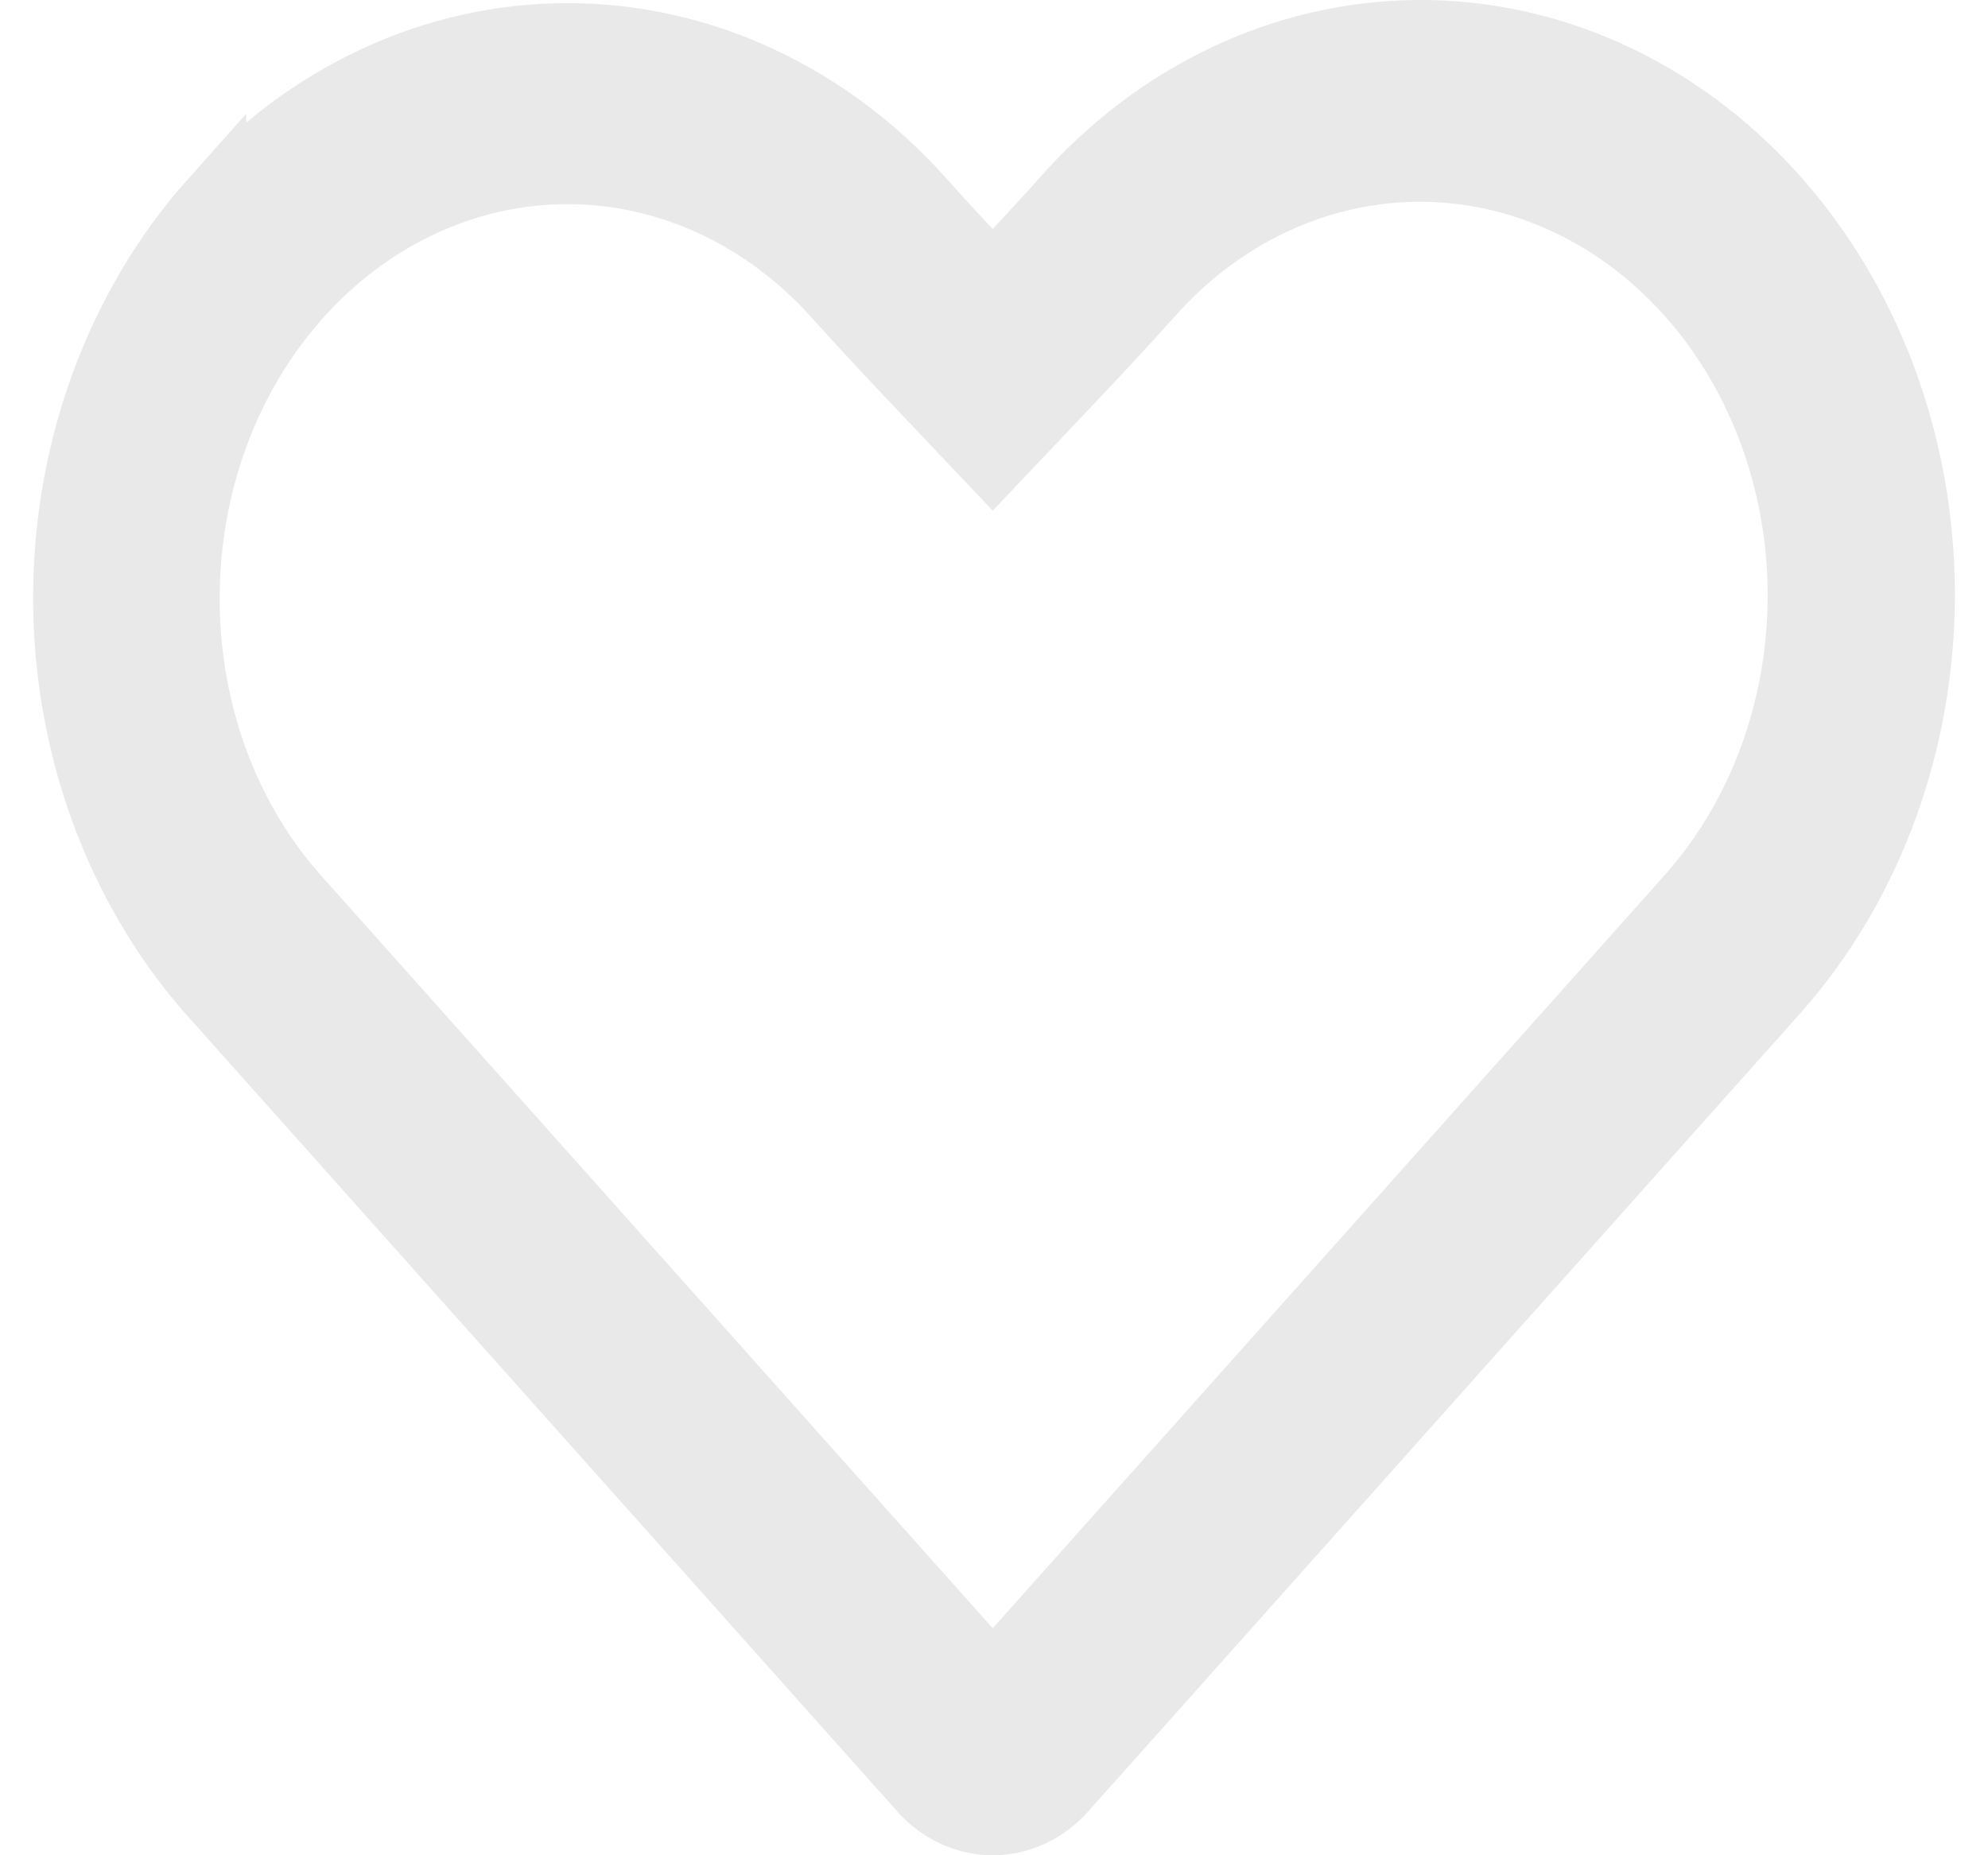 <svg width="30" height="28" viewBox="0 0 30 28" fill="none" xmlns="http://www.w3.org/2000/svg">
<path fillRule="evenodd" clipRule="evenodd" d="M25.524 13.507C26.593 12.289 27.187 10.645 27.175 8.937C27.163 7.228 26.546 5.595 25.46 4.397C24.922 3.803 24.285 3.334 23.586 3.017C22.886 2.699 22.138 2.539 21.383 2.545C19.859 2.559 18.402 3.25 17.333 4.468C17.042 4.793 16.673 5.193 16.226 5.666L14.981 6.98L13.736 5.666C13.288 5.192 12.918 4.792 12.628 4.468C11.55 3.26 10.088 2.581 8.564 2.581C7.04 2.581 5.578 3.26 4.5 4.468C2.28 6.958 2.254 10.984 4.418 13.486L14.981 25.325L25.524 13.507ZM3.216 3.03C3.918 2.243 4.752 1.618 5.67 1.192C6.587 0.766 7.571 0.547 8.564 0.547C9.557 0.547 10.541 0.766 11.458 1.192C12.376 1.618 13.21 2.243 13.912 3.03C14.187 3.34 14.543 3.725 14.981 4.186C15.416 3.725 15.773 3.339 16.05 3.029C17.457 1.427 19.375 0.517 21.38 0.5C23.386 0.483 25.315 1.36 26.744 2.937C28.173 4.514 28.985 6.663 29 8.911C29.015 11.159 28.233 13.322 26.826 14.924L16.05 27.004C15.767 27.322 15.382 27.5 14.981 27.5C14.58 27.5 14.195 27.322 13.912 27.004L3.133 14.922C1.751 13.324 0.985 11.181 1 8.955C1.016 6.73 1.812 4.6 3.216 3.027V3.03Z" fill="#E9E9E9" stroke="#E9E9E9"/>
</svg>
